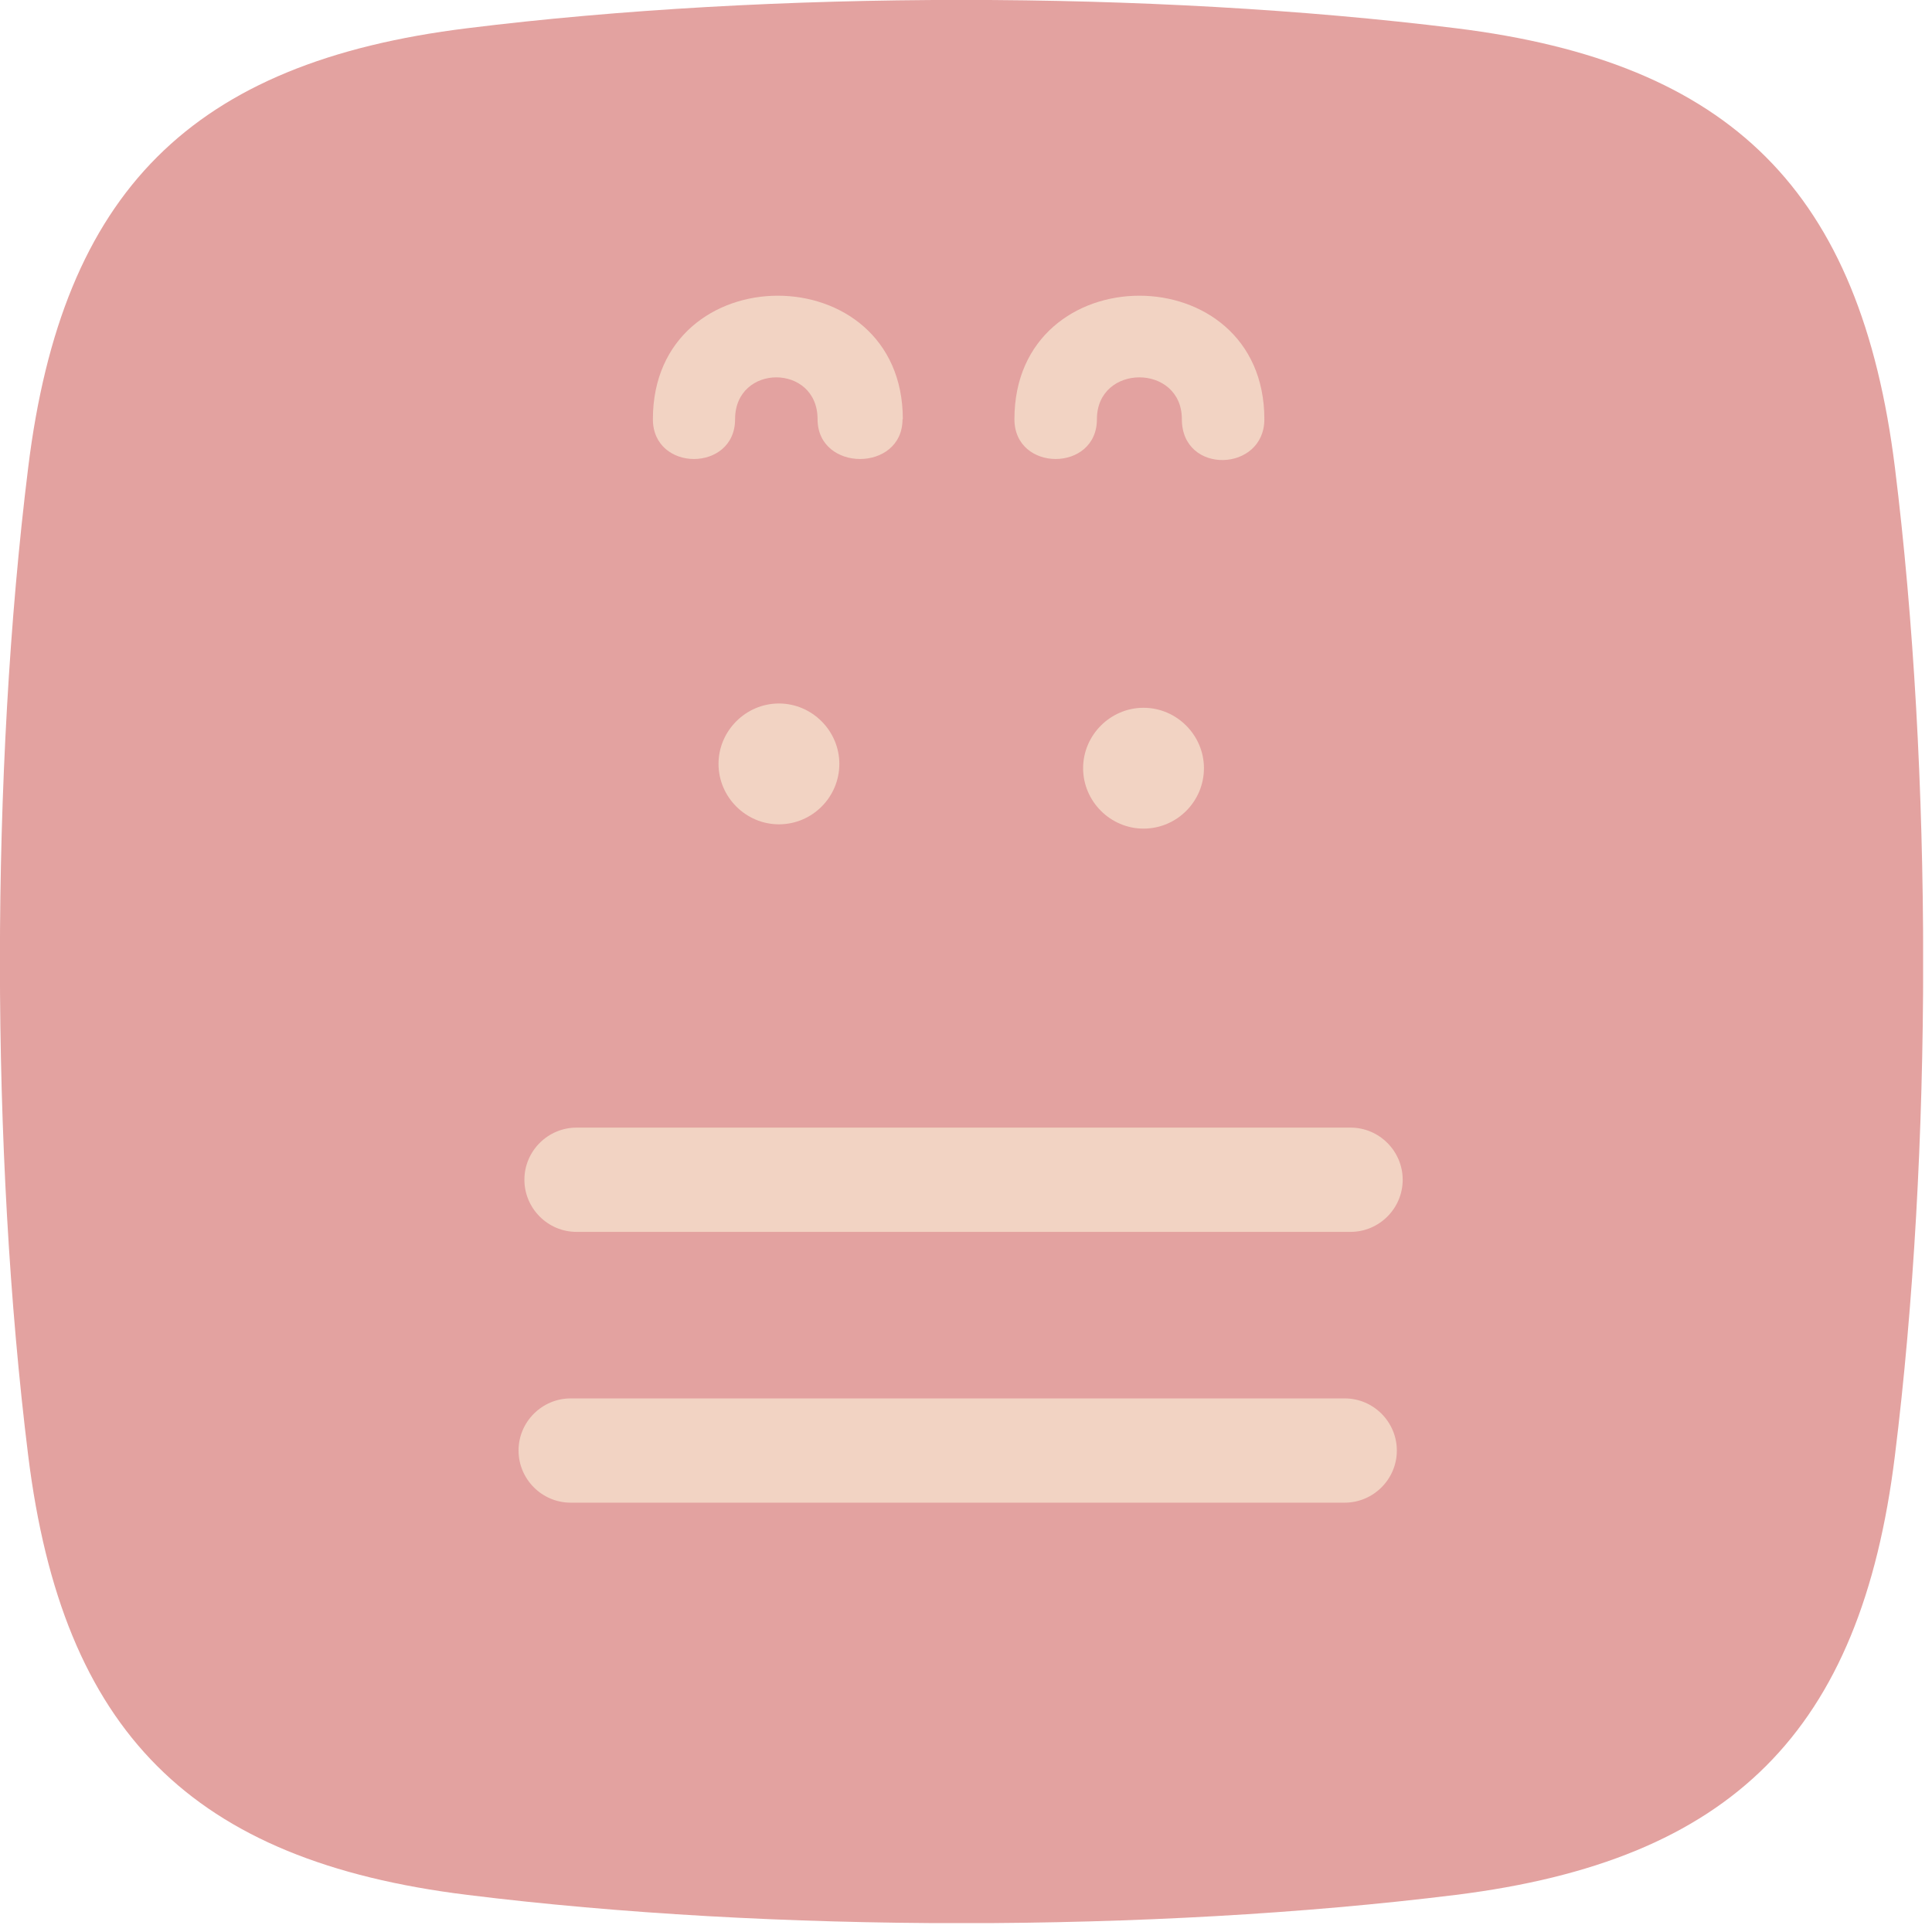 <svg width="63" height="63" viewBox="0 0 63 63" fill="none" xmlns="http://www.w3.org/2000/svg">
<g clip-path="url(#clip0_483_528)">
<path fill-rule="evenodd" clip-rule="evenodd" d="M61.79 15.24C63.02 25.16 63.02 37.56 61.79 47.47C60.68 56.47 56.47 60.67 47.47 61.79C37.55 63.02 25.15 63.02 15.24 61.79C6.24 60.68 2.04 56.47 0.92 47.47C-0.31 37.55 -0.31 25.15 0.92 15.24C2.03 6.24 6.24 2.03 15.24 0.92C25.15 -0.31 37.55 -0.31 47.47 0.92C56.47 2.03 60.67 6.24 61.79 15.24Z" fill="#E3A2A0"/>
<path fill-rule="evenodd" clip-rule="evenodd" d="M29.44 13.67C29.44 8.3 21.29 8.3 21.29 13.67C21.29 15.4 23.97 15.4 23.97 13.67C23.97 11.85 26.66 11.85 26.66 13.67C26.66 15.4 29.43 15.4 29.43 13.67" fill="#F2D3C3"/>
<path fill-rule="evenodd" clip-rule="evenodd" d="M41.229 13.67C41.229 8.3 33.079 8.3 33.079 13.67C33.079 15.4 35.769 15.4 35.769 13.67C35.769 11.85 38.539 11.85 38.539 13.67C38.539 15.49 41.229 15.4 41.229 13.67Z" fill="#F2D3C3"/>
<path fill-rule="evenodd" clip-rule="evenodd" d="M18.8 36.77H44.04C44.98 36.77 45.74 37.54 45.74 38.47C45.74 39.41 44.97 40.17 44.04 40.17H18.8C17.86 40.17 17.1 39.4 17.1 38.47C17.1 37.53 17.87 36.77 18.8 36.77Z" fill="#F2D3C3"/>
<path fill-rule="evenodd" clip-rule="evenodd" d="M18.609 45.6H43.849C44.789 45.6 45.549 46.37 45.549 47.3C45.549 48.24 44.779 49 43.849 49H18.609C17.669 49 16.909 48.23 16.909 47.3C16.909 46.36 17.679 45.6 18.609 45.6Z" fill="#F2D3C3"/>
<path fill-rule="evenodd" clip-rule="evenodd" d="M25.4 26.88C26.49 26.88 27.37 25.99 27.37 24.91C27.37 23.83 26.48 22.94 25.4 22.94C24.32 22.94 23.43 23.83 23.43 24.91C23.43 25.99 24.32 26.88 25.4 26.88Z" fill="#F2D3C3"/>
<path fill-rule="evenodd" clip-rule="evenodd" d="M37.289 27.02C38.379 27.02 39.259 26.13 39.259 25.05C39.259 23.97 38.369 23.08 37.289 23.08C36.209 23.08 35.319 23.97 35.319 25.05C35.319 26.13 36.209 27.02 37.289 27.02Z" fill="#F2D3C3"/>
</g>
<defs>
<clipPath id="clip0_483_528">
<rect width="62.71" height="62.71" fill="white"/>
</clipPath>
</defs>
</svg>
